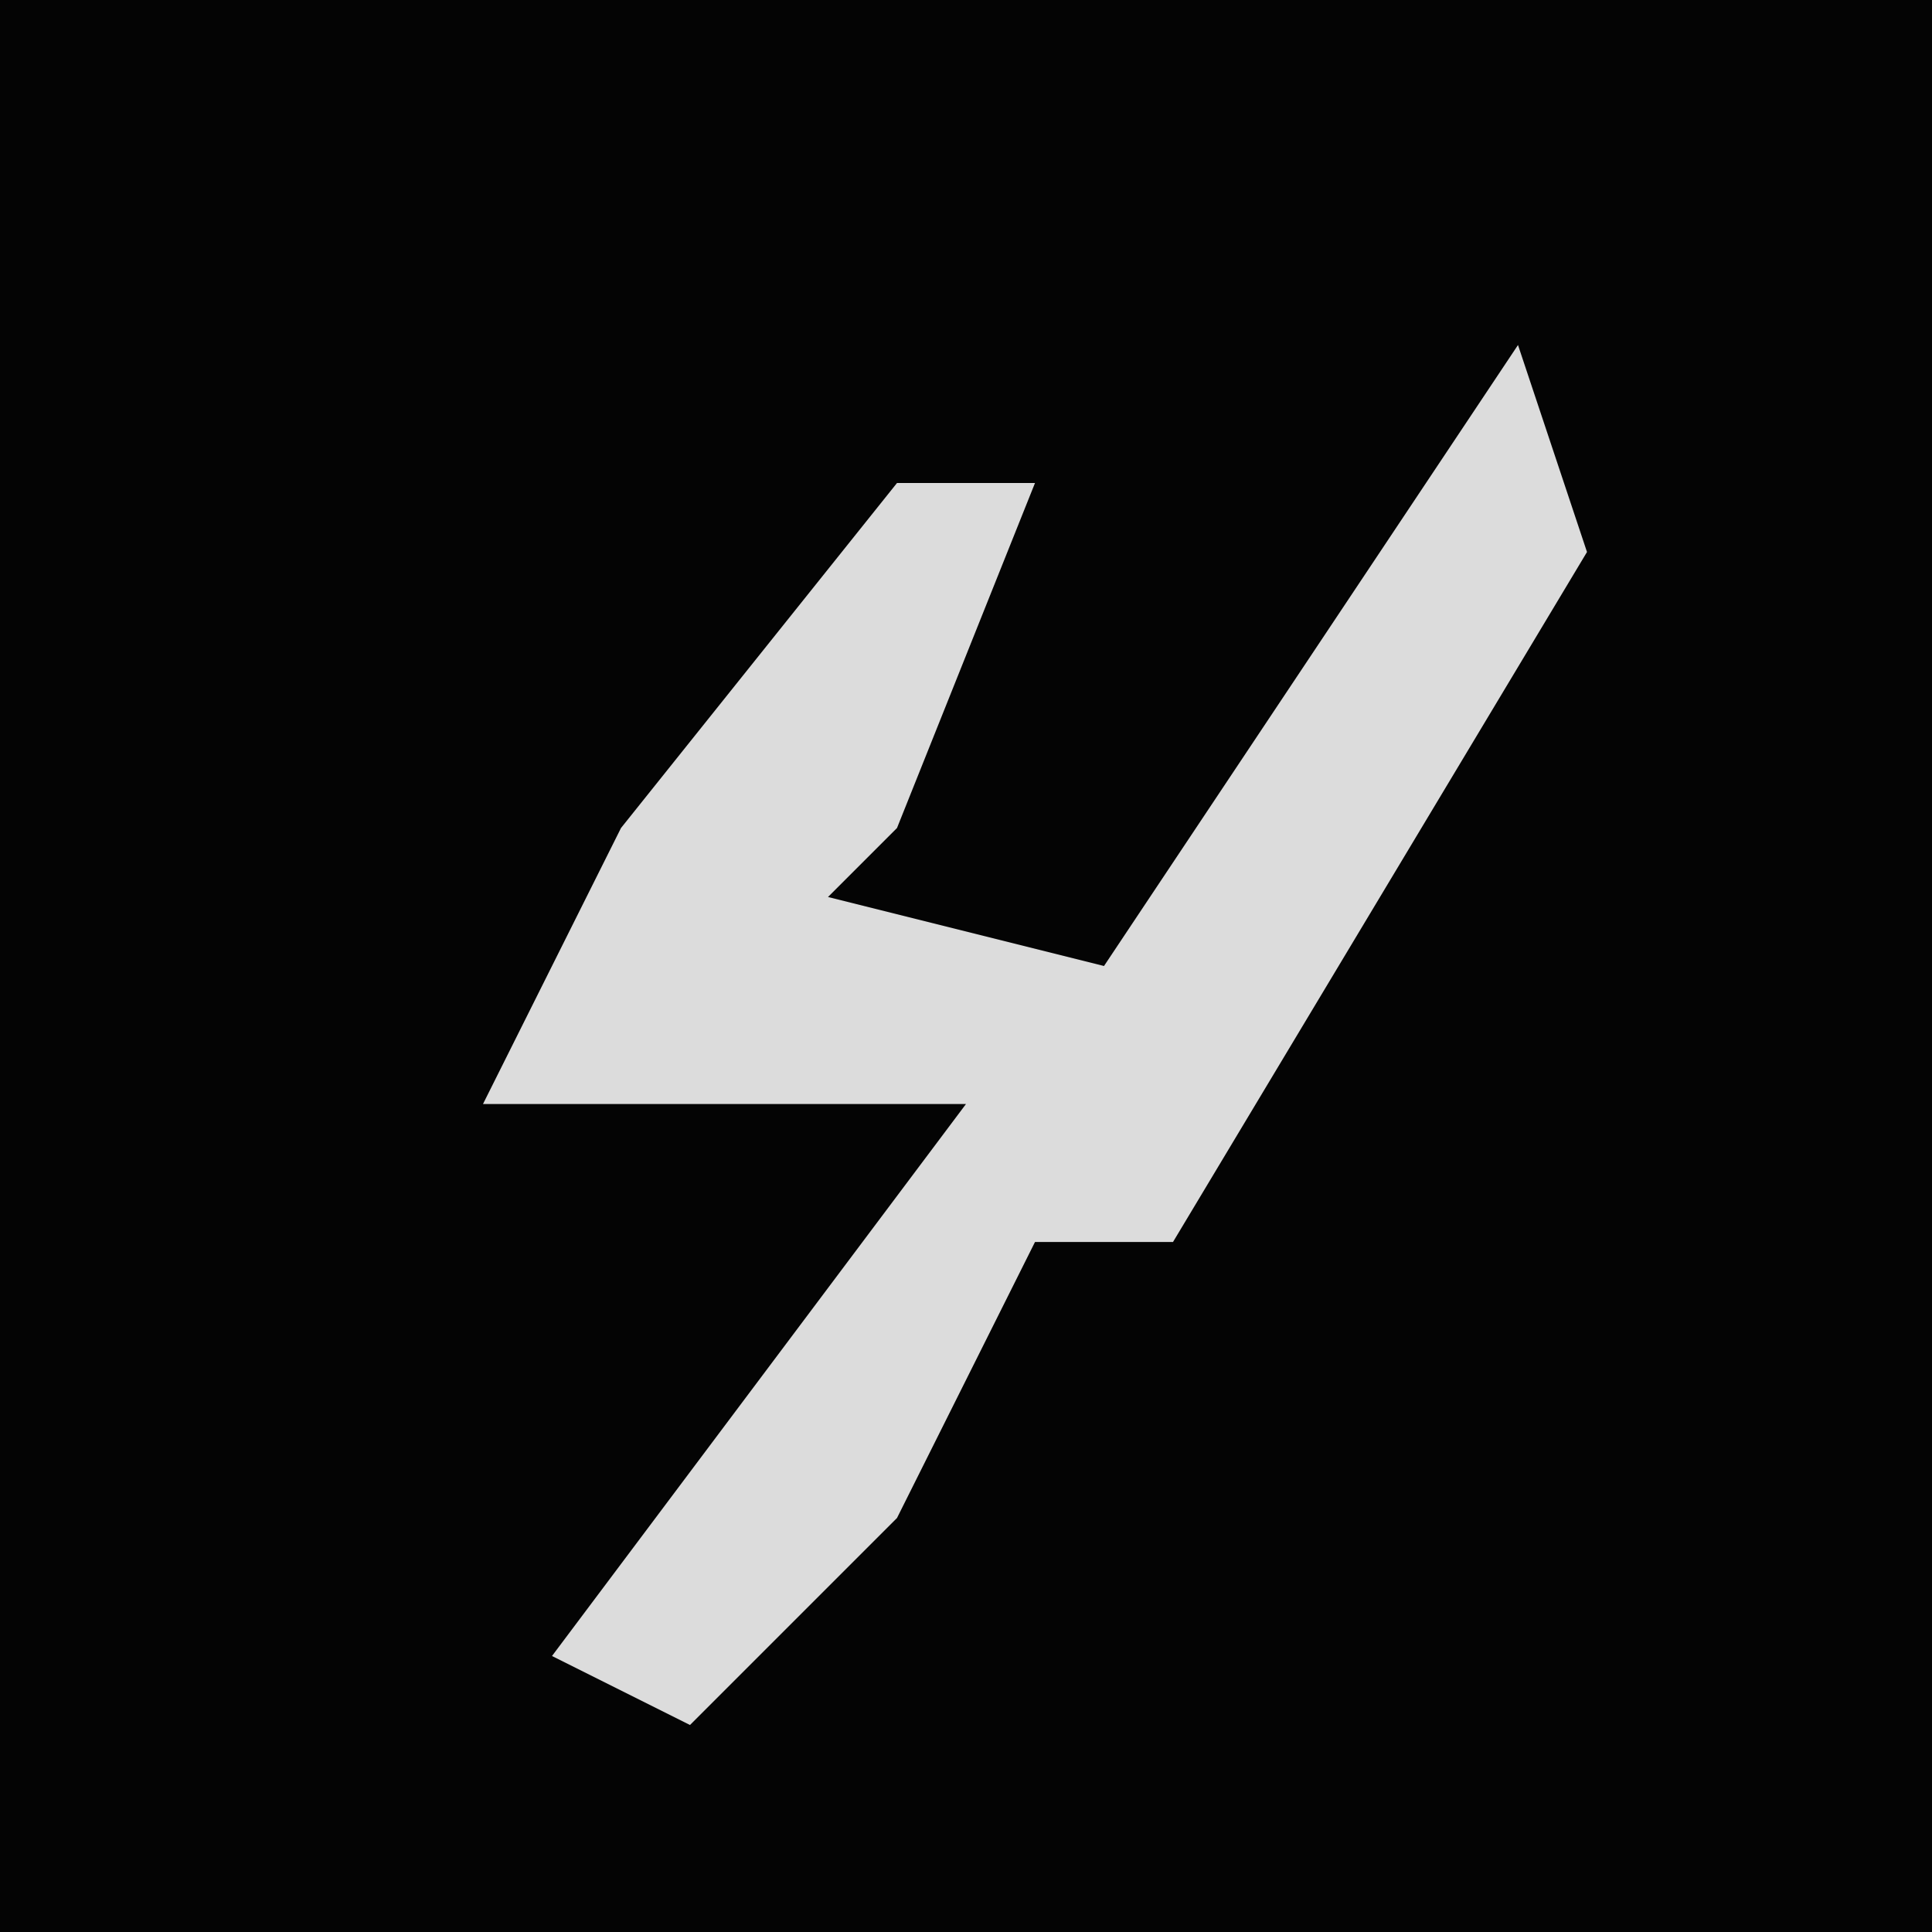<?xml version="1.0" encoding="UTF-8"?>
<svg version="1.1" xmlns="http://www.w3.org/2000/svg" width="28" height="28">
<path d="M0,0 L28,0 L28,28 L0,28 Z " fill="#040404" transform="translate(0,0)"/>
<path d="M0,0 L1,3 L-5,13 L-7,13 L-9,17 L-12,20 L-14,19 L-8,11 L-15,11 L-13,7 L-9,2 L-7,2 L-9,7 L-10,8 L-6,9 Z " fill="#DCDCDC" transform="translate(22,5)"/>
</svg>
